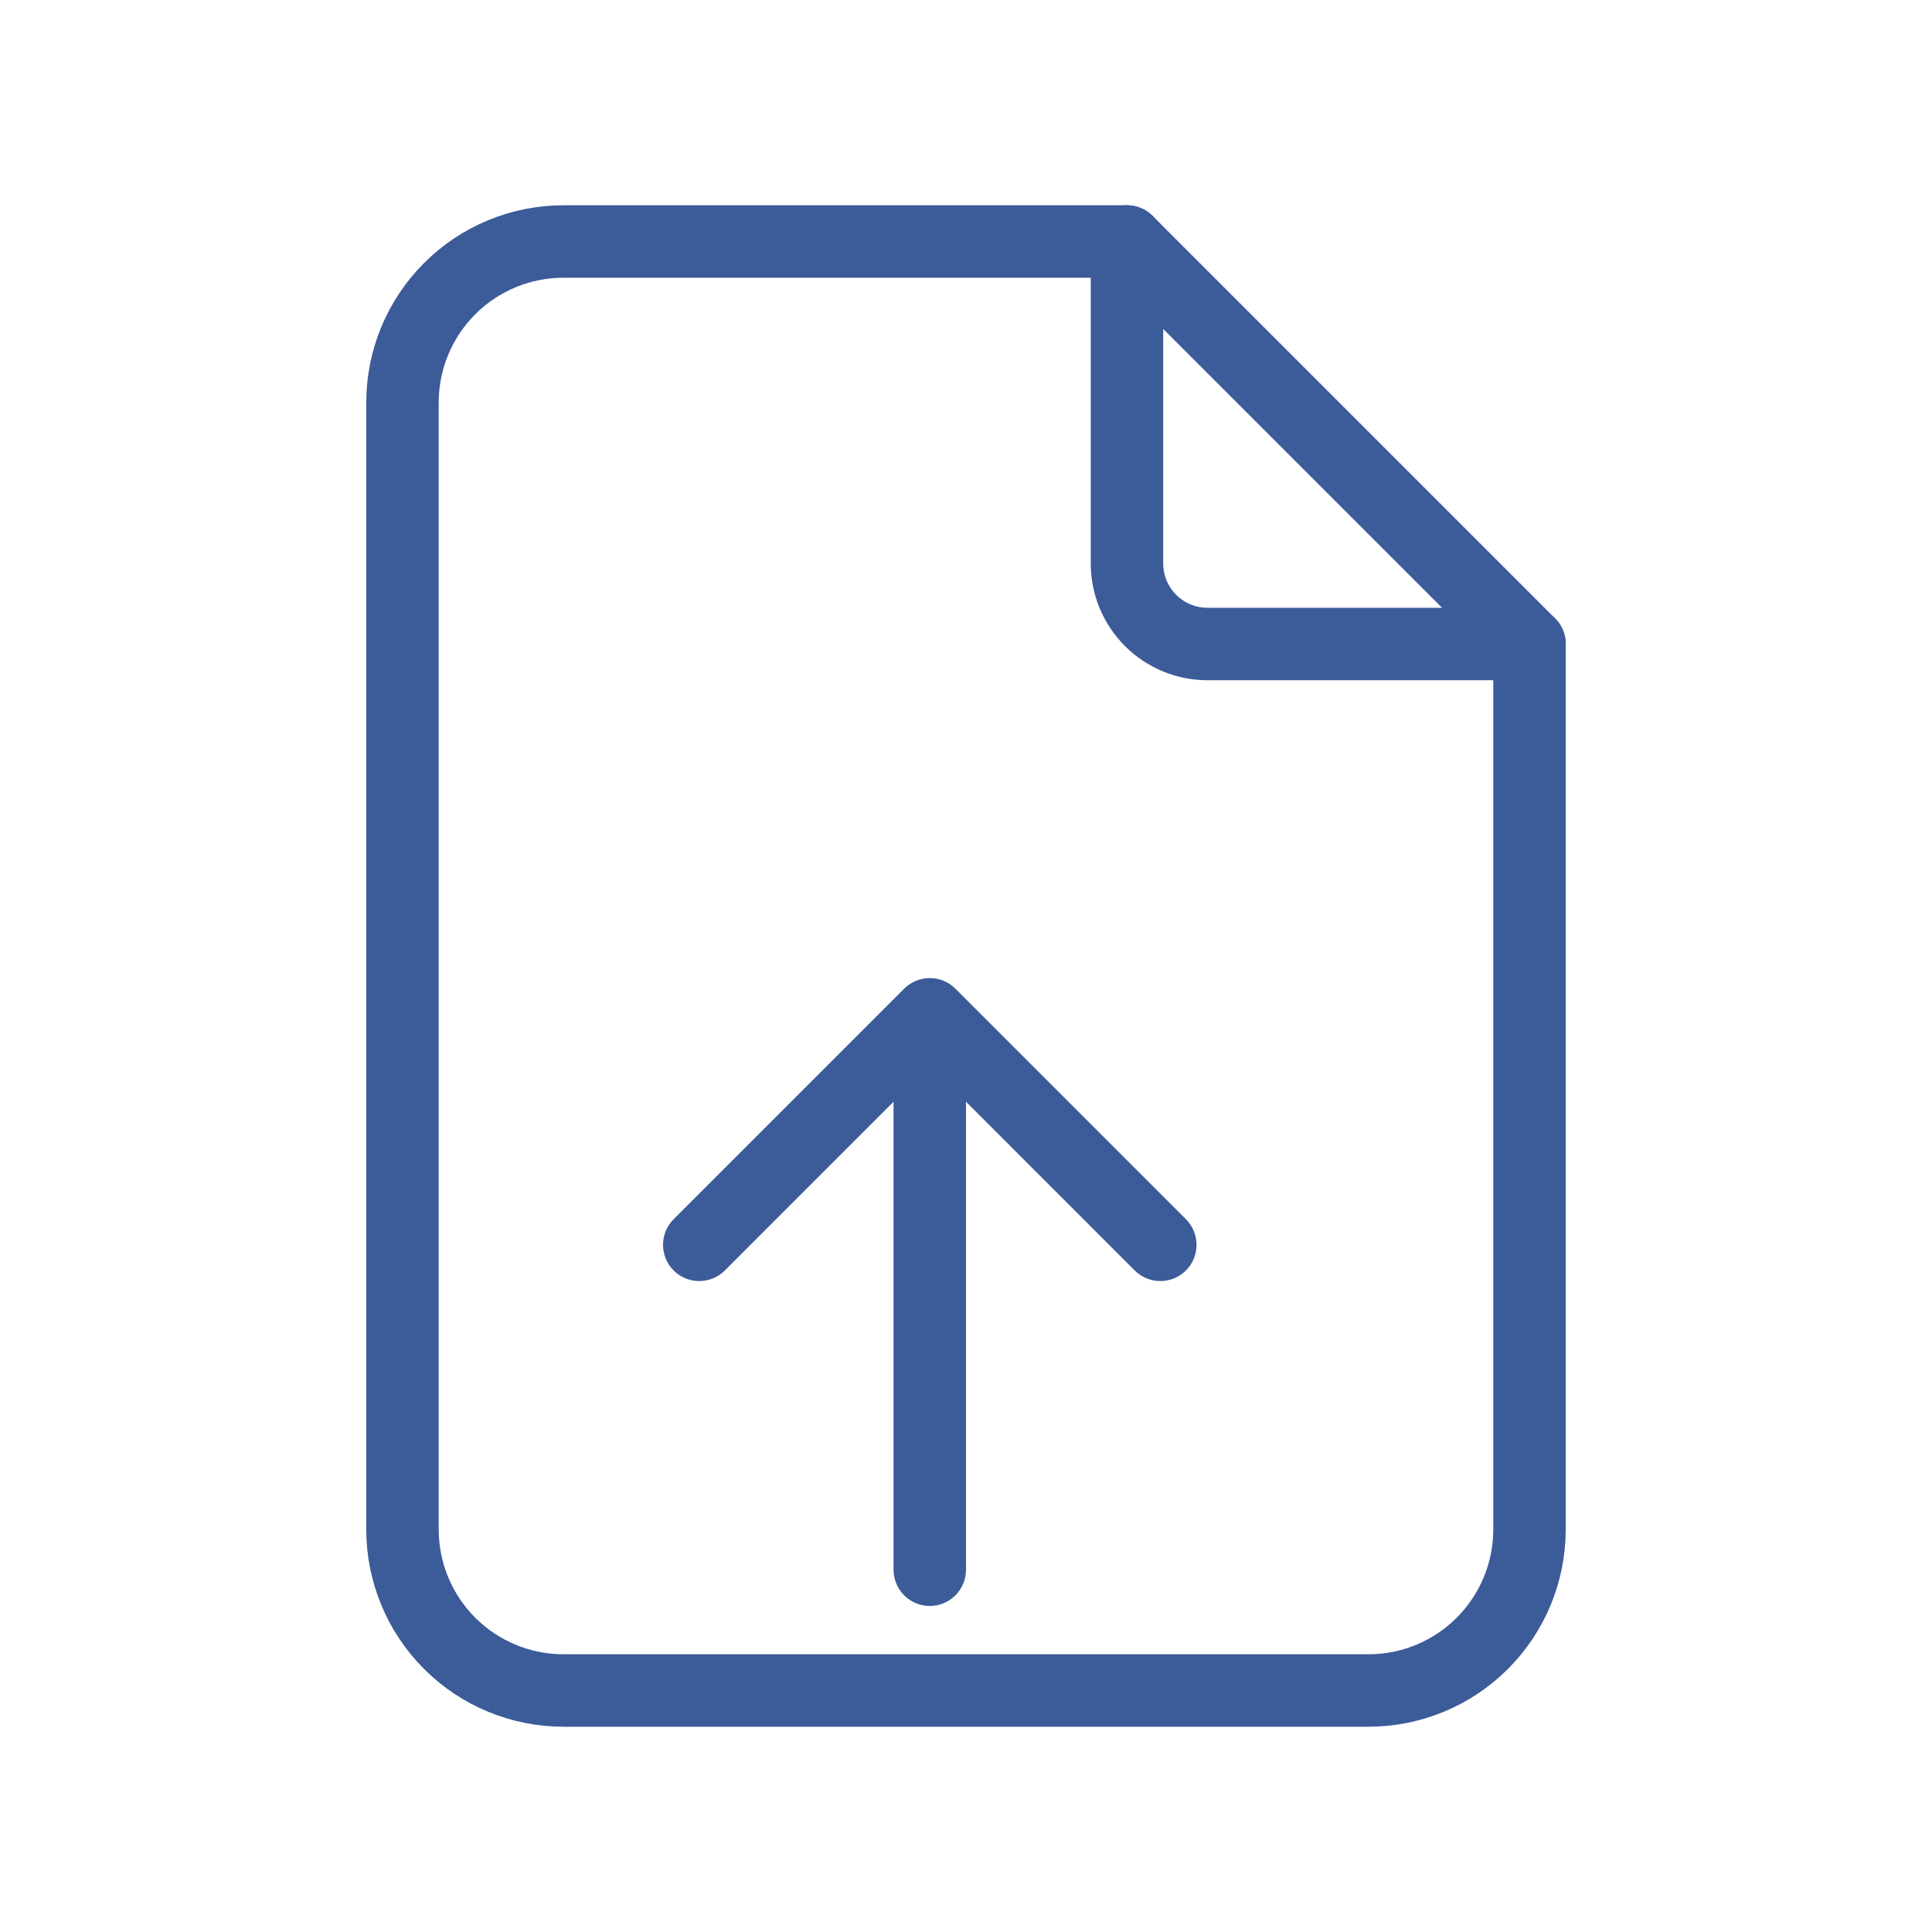 <svg width="80" height="80" viewBox="0 0 80 80" fill="none" xmlns="http://www.w3.org/2000/svg">
<g clip-path="url(#clip0_5030_1217)">
<path d="M46.666 10V23.333C46.666 24.217 47.017 25.065 47.642 25.69C48.267 26.316 49.115 26.667 49.999 26.667H63.333" stroke="#3C5B99" stroke-width="3" stroke-linecap="round" stroke-linejoin="round"/>
<path d="M56.666 70H23.333C21.565 70 19.869 69.298 18.619 68.047C17.368 66.797 16.666 65.101 16.666 63.333V16.667C16.666 14.899 17.368 13.203 18.619 11.953C19.869 10.702 21.565 10 23.333 10H46.666L63.333 26.667V63.333C63.333 65.101 62.63 66.797 61.38 68.047C60.13 69.298 58.434 70 56.666 70Z" stroke="#3C5B99" stroke-width="3" stroke-linecap="round" stroke-linejoin="round"/>
<path d="M39.561 40.939C38.975 40.354 38.025 40.354 37.439 40.939L27.893 50.485C27.308 51.071 27.308 52.021 27.893 52.607C28.479 53.192 29.429 53.192 30.015 52.607L38.5 44.121L46.985 52.607C47.571 53.192 48.521 53.192 49.107 52.607C49.692 52.021 49.692 51.071 49.107 50.485L39.561 40.939ZM37 65C37 65.828 37.672 66.5 38.5 66.5C39.328 66.5 40 65.828 40 65H37ZM37 42V65H40V42H37Z" fill="#3C5B99"/>
</g>
<defs>
<clipPath id="clip0_5030_1217">
<rect width="80" height="80" fill="white"/>
</clipPath>
</defs>
</svg>
